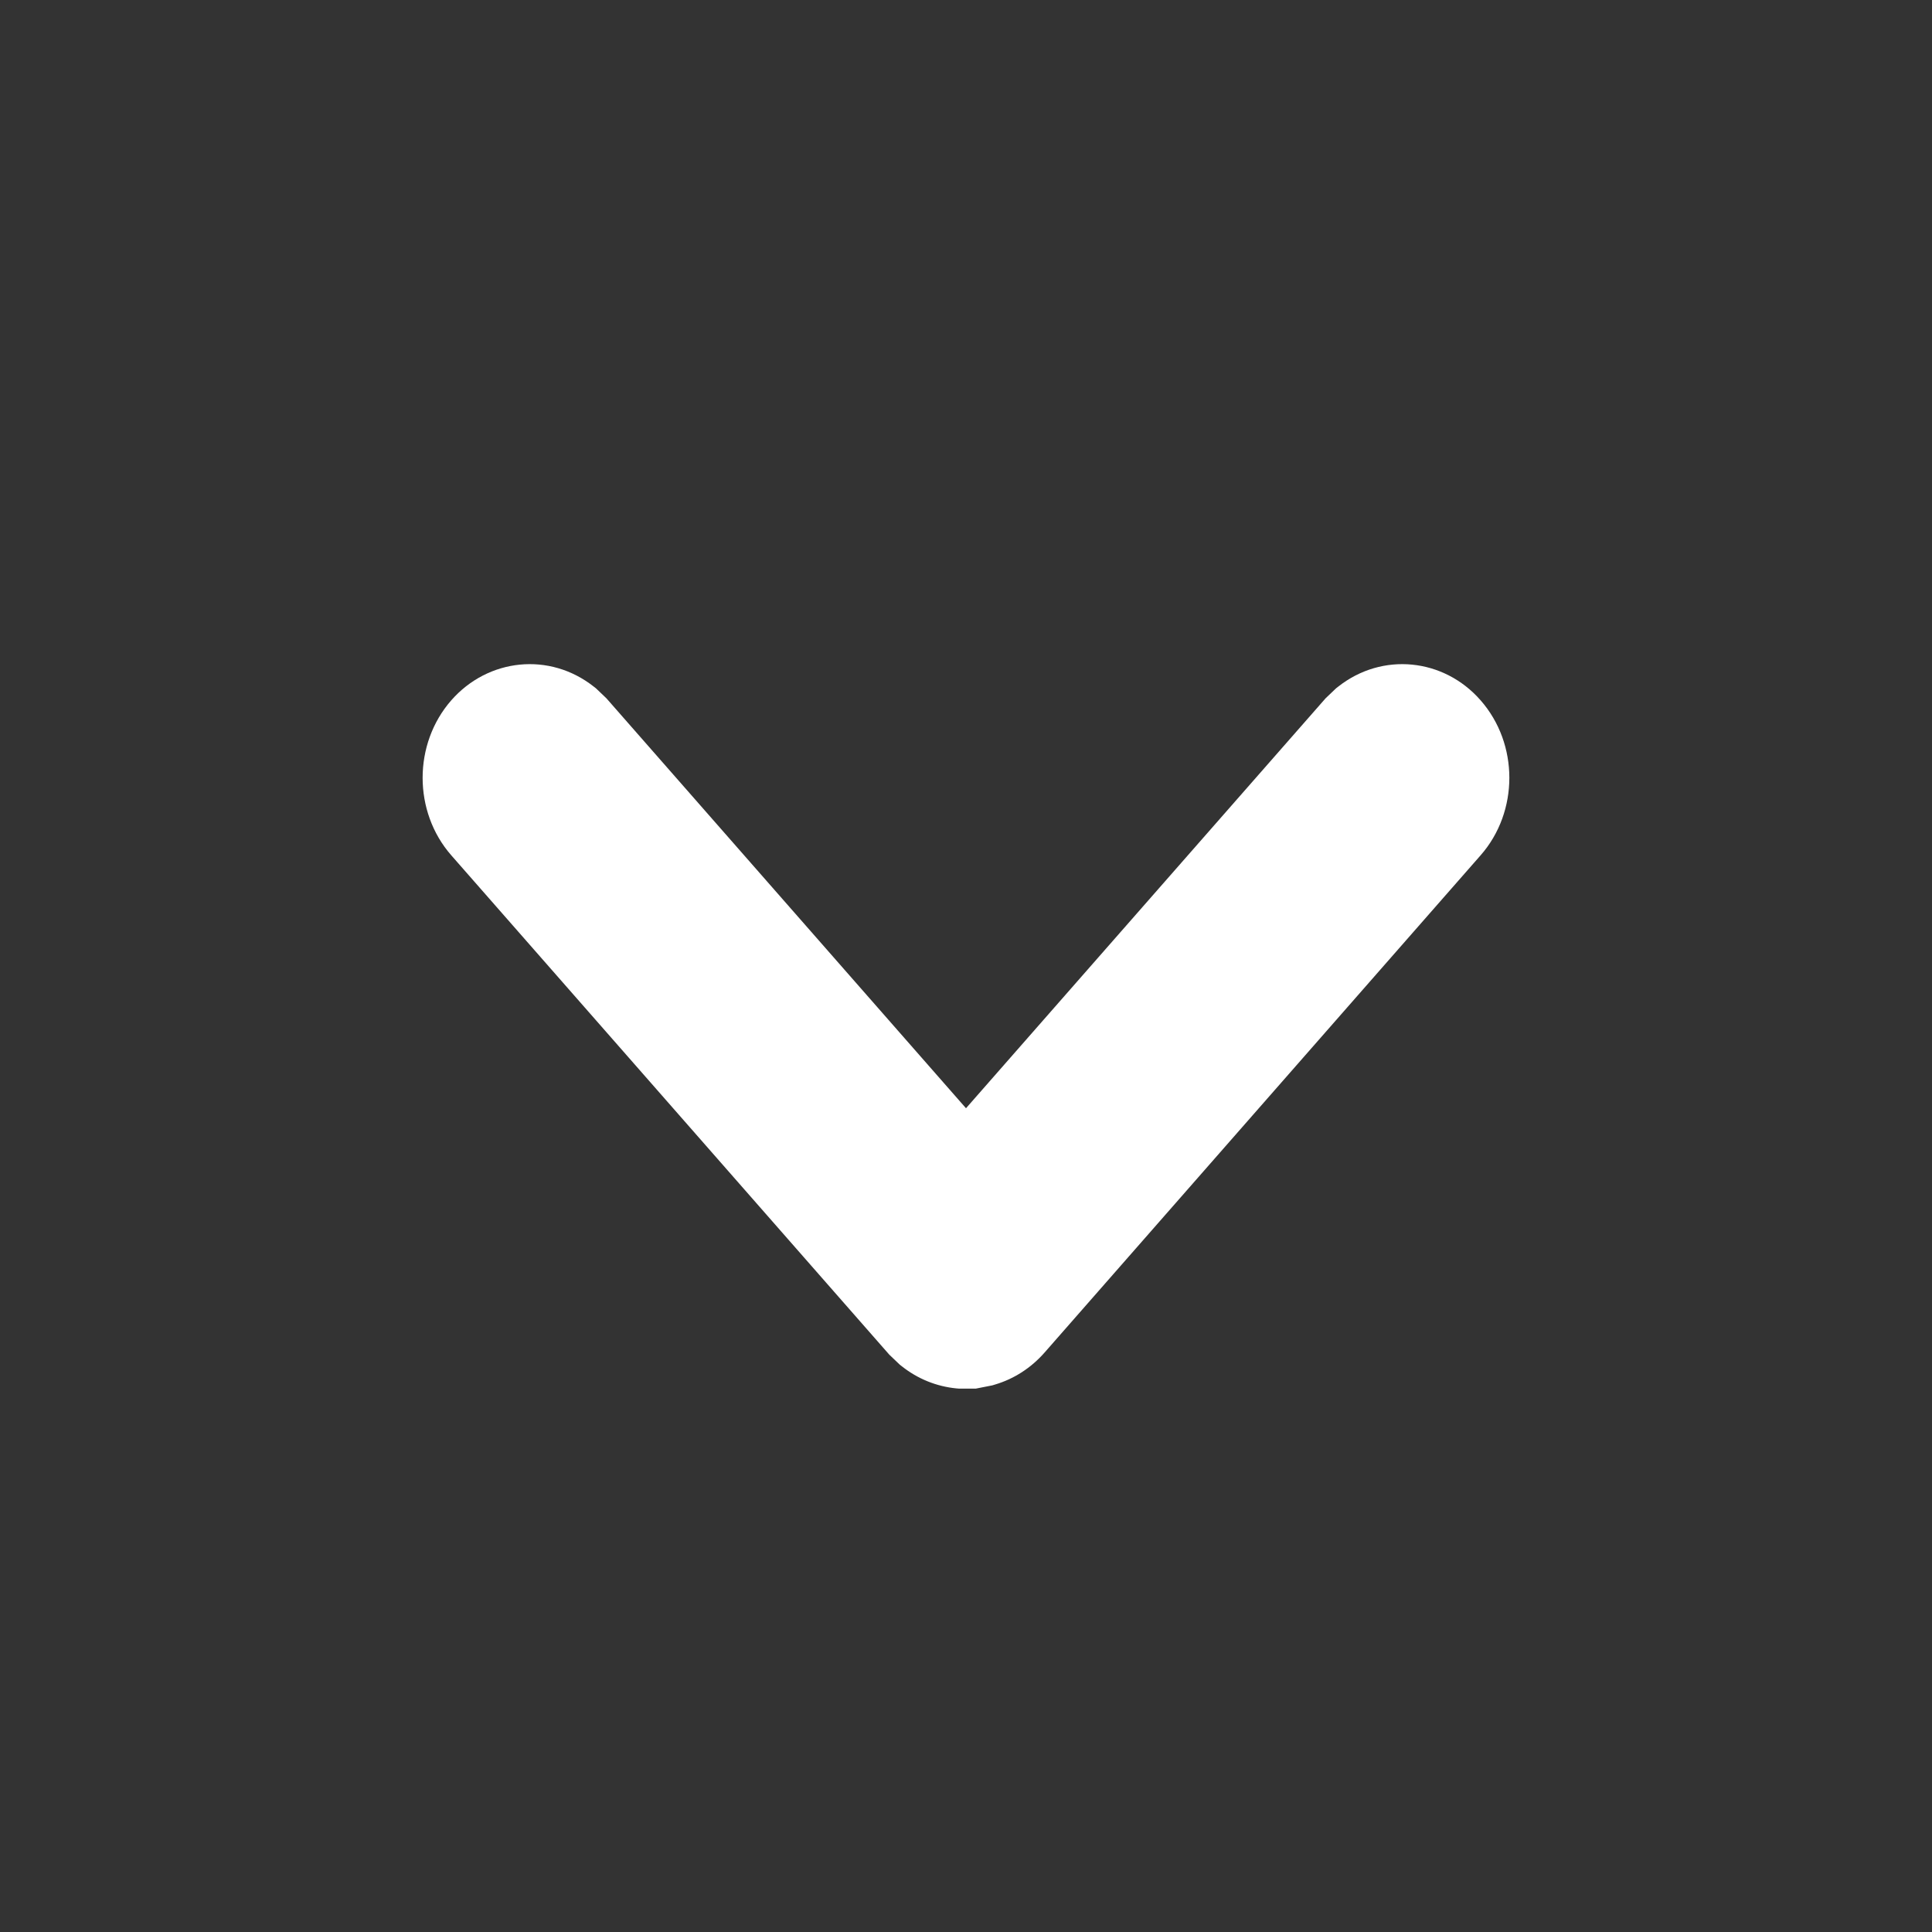<svg width="16" height="16" viewBox="0 0 16 16" fill="none" xmlns="http://www.w3.org/2000/svg">
<rect x="0" y="0" width="16" height="16" fill="#333333" stroke="none"/>
<path fill-rule="evenodd" clip-rule="evenodd" d="M3.737 5.8C4.044 5.45 4.553 5.399 4.917 5.686L4.935 5.7L5.022 5.783L8 9.178L10.978 5.783L11.065 5.7L11.083 5.686C11.447 5.399 11.956 5.45 12.262 5.8C12.579 6.161 12.579 6.722 12.262 7.083L8.65 11.202C8.539 11.328 8.399 11.419 8.241 11.466L8.218 11.473L8.081 11.5H7.943L7.919 11.498C7.756 11.482 7.6 11.419 7.47 11.316L7.452 11.302L7.365 11.219L3.737 7.083C3.421 6.722 3.421 6.161 3.737 5.8Z" fill="white"/>
</svg>
